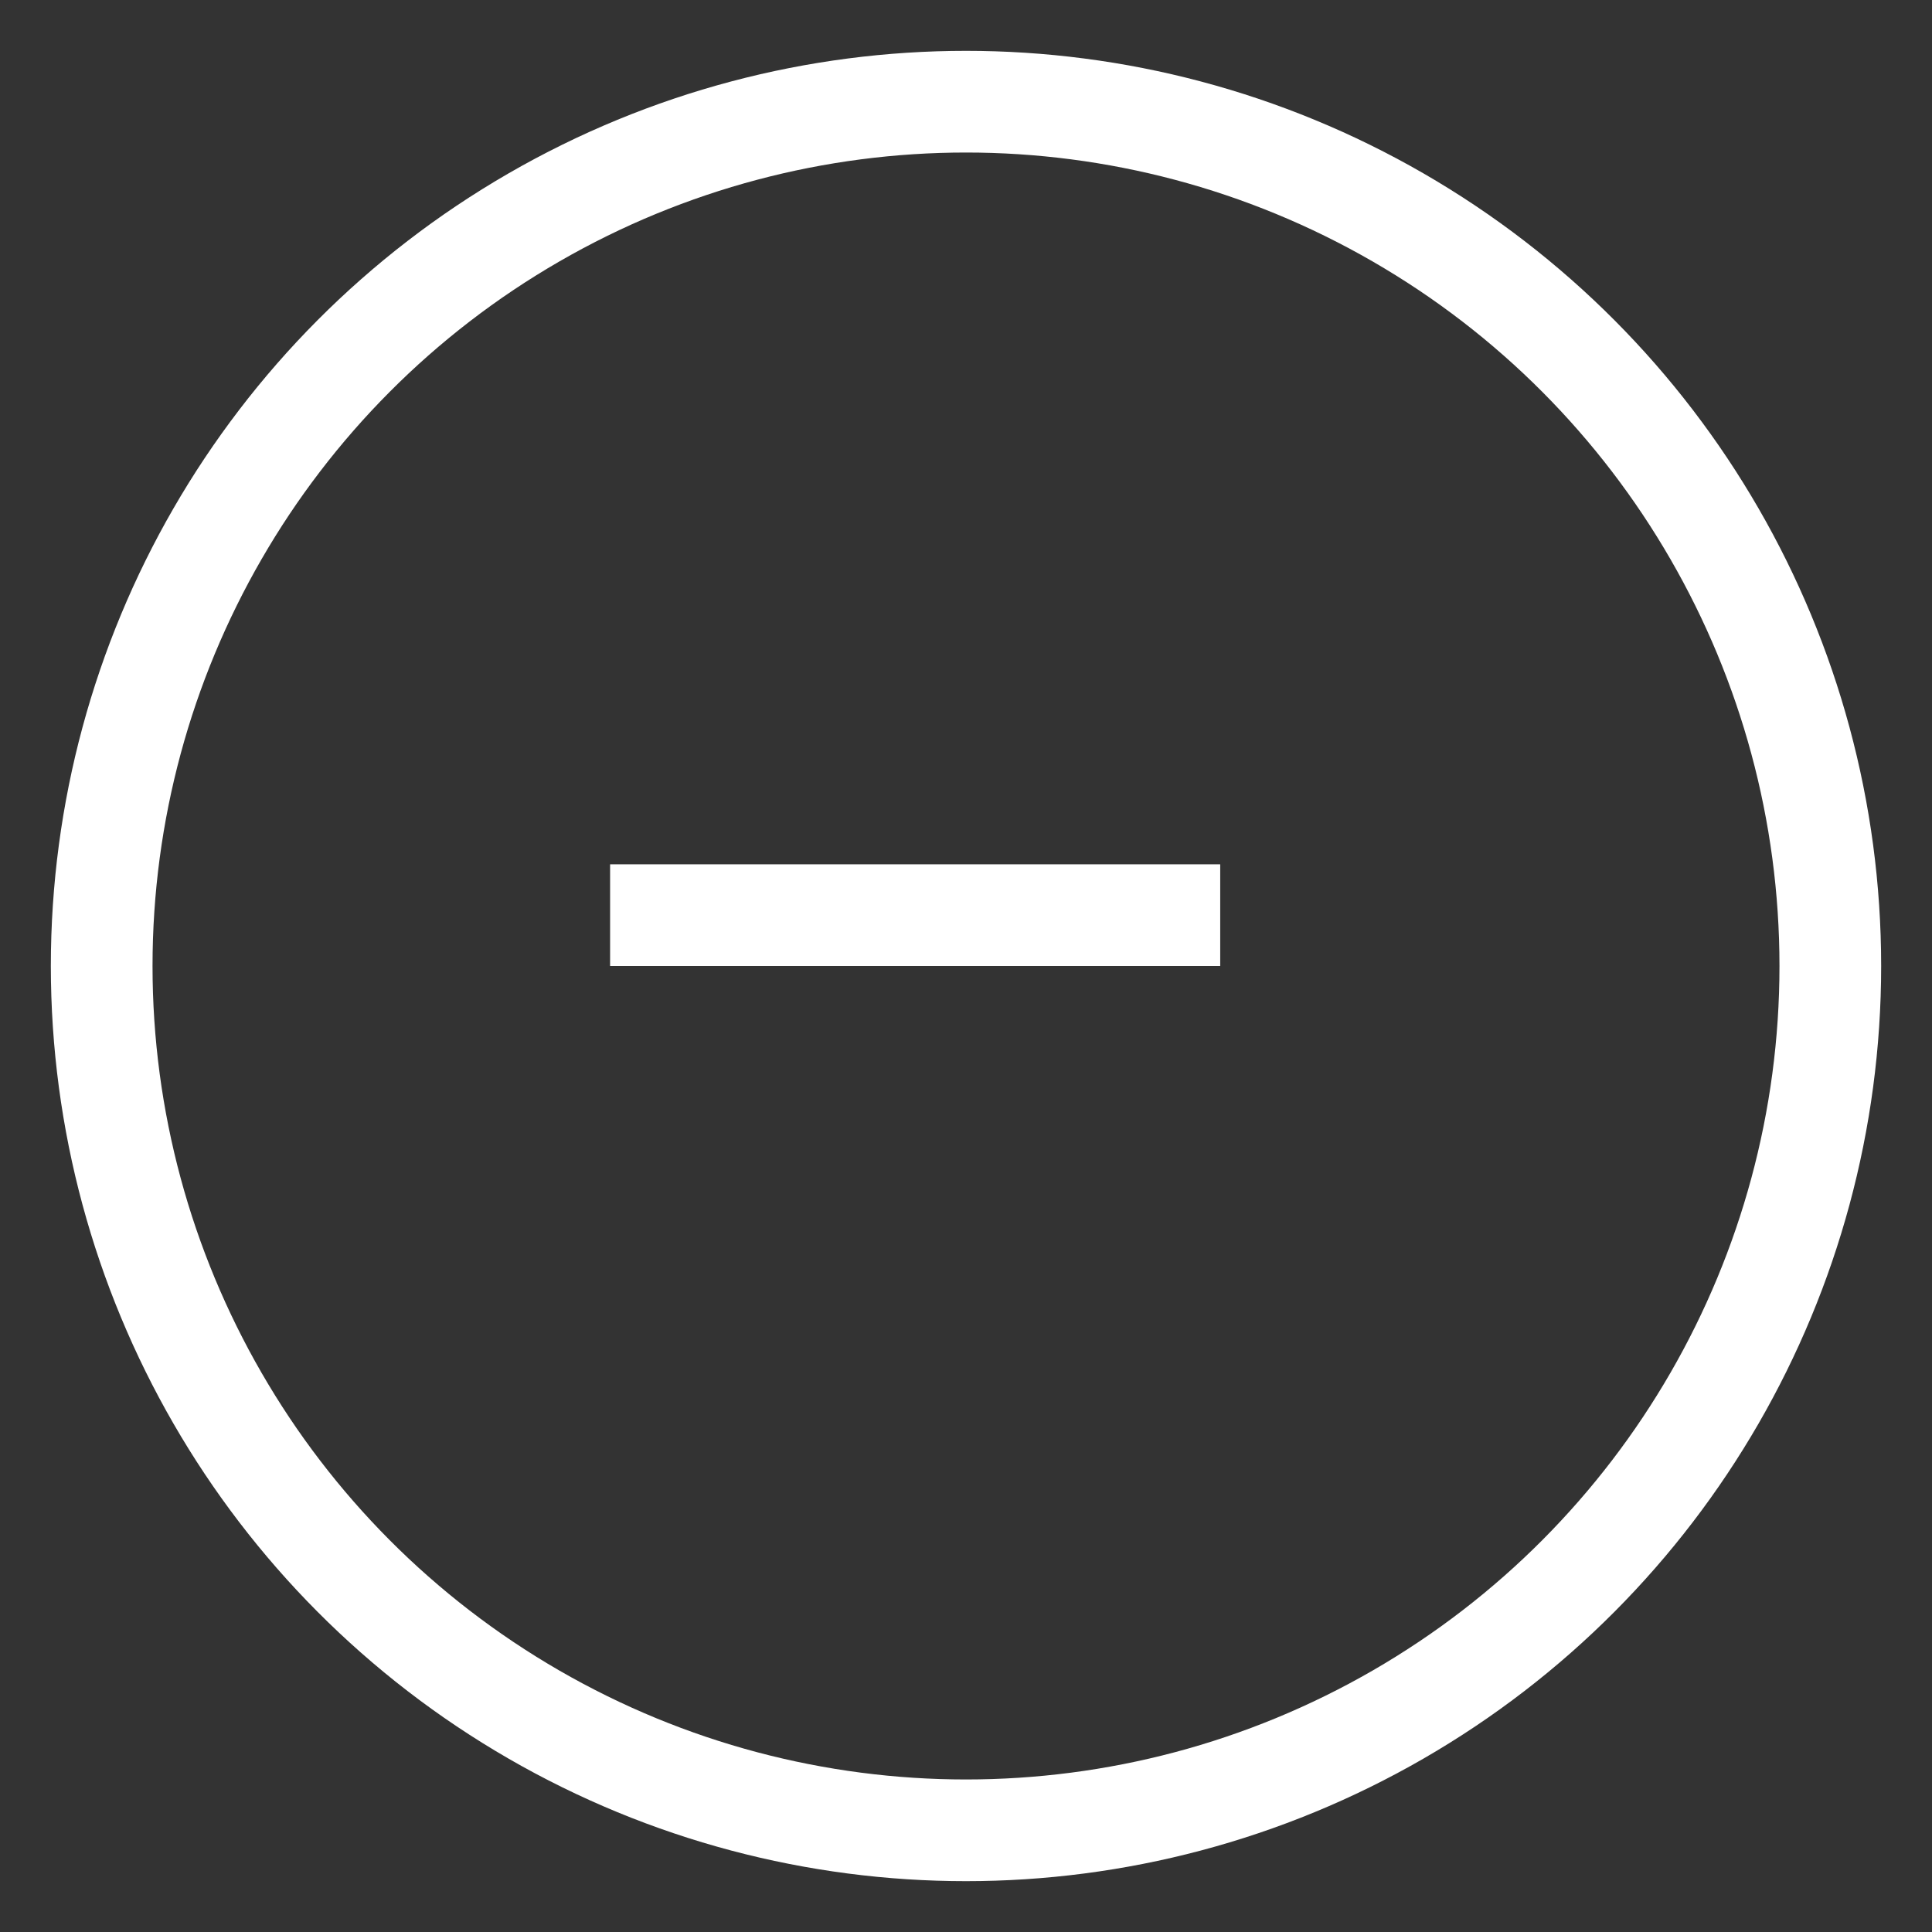 <svg width="19" height="19" viewBox="0 0 19 19" xmlns="http://www.w3.org/2000/svg"><rect x="0" y="0" width="19" height="19" fill="#333333" stroke="none"/><title>Group 2 Copy</title><g transform="translate(-3 -3)" stroke="#FFF" fill="none" fill-rule="evenodd"><path d="M9 12h6"/><circle cx="12.5" cy="12.5" r="8.5"/></g></svg>